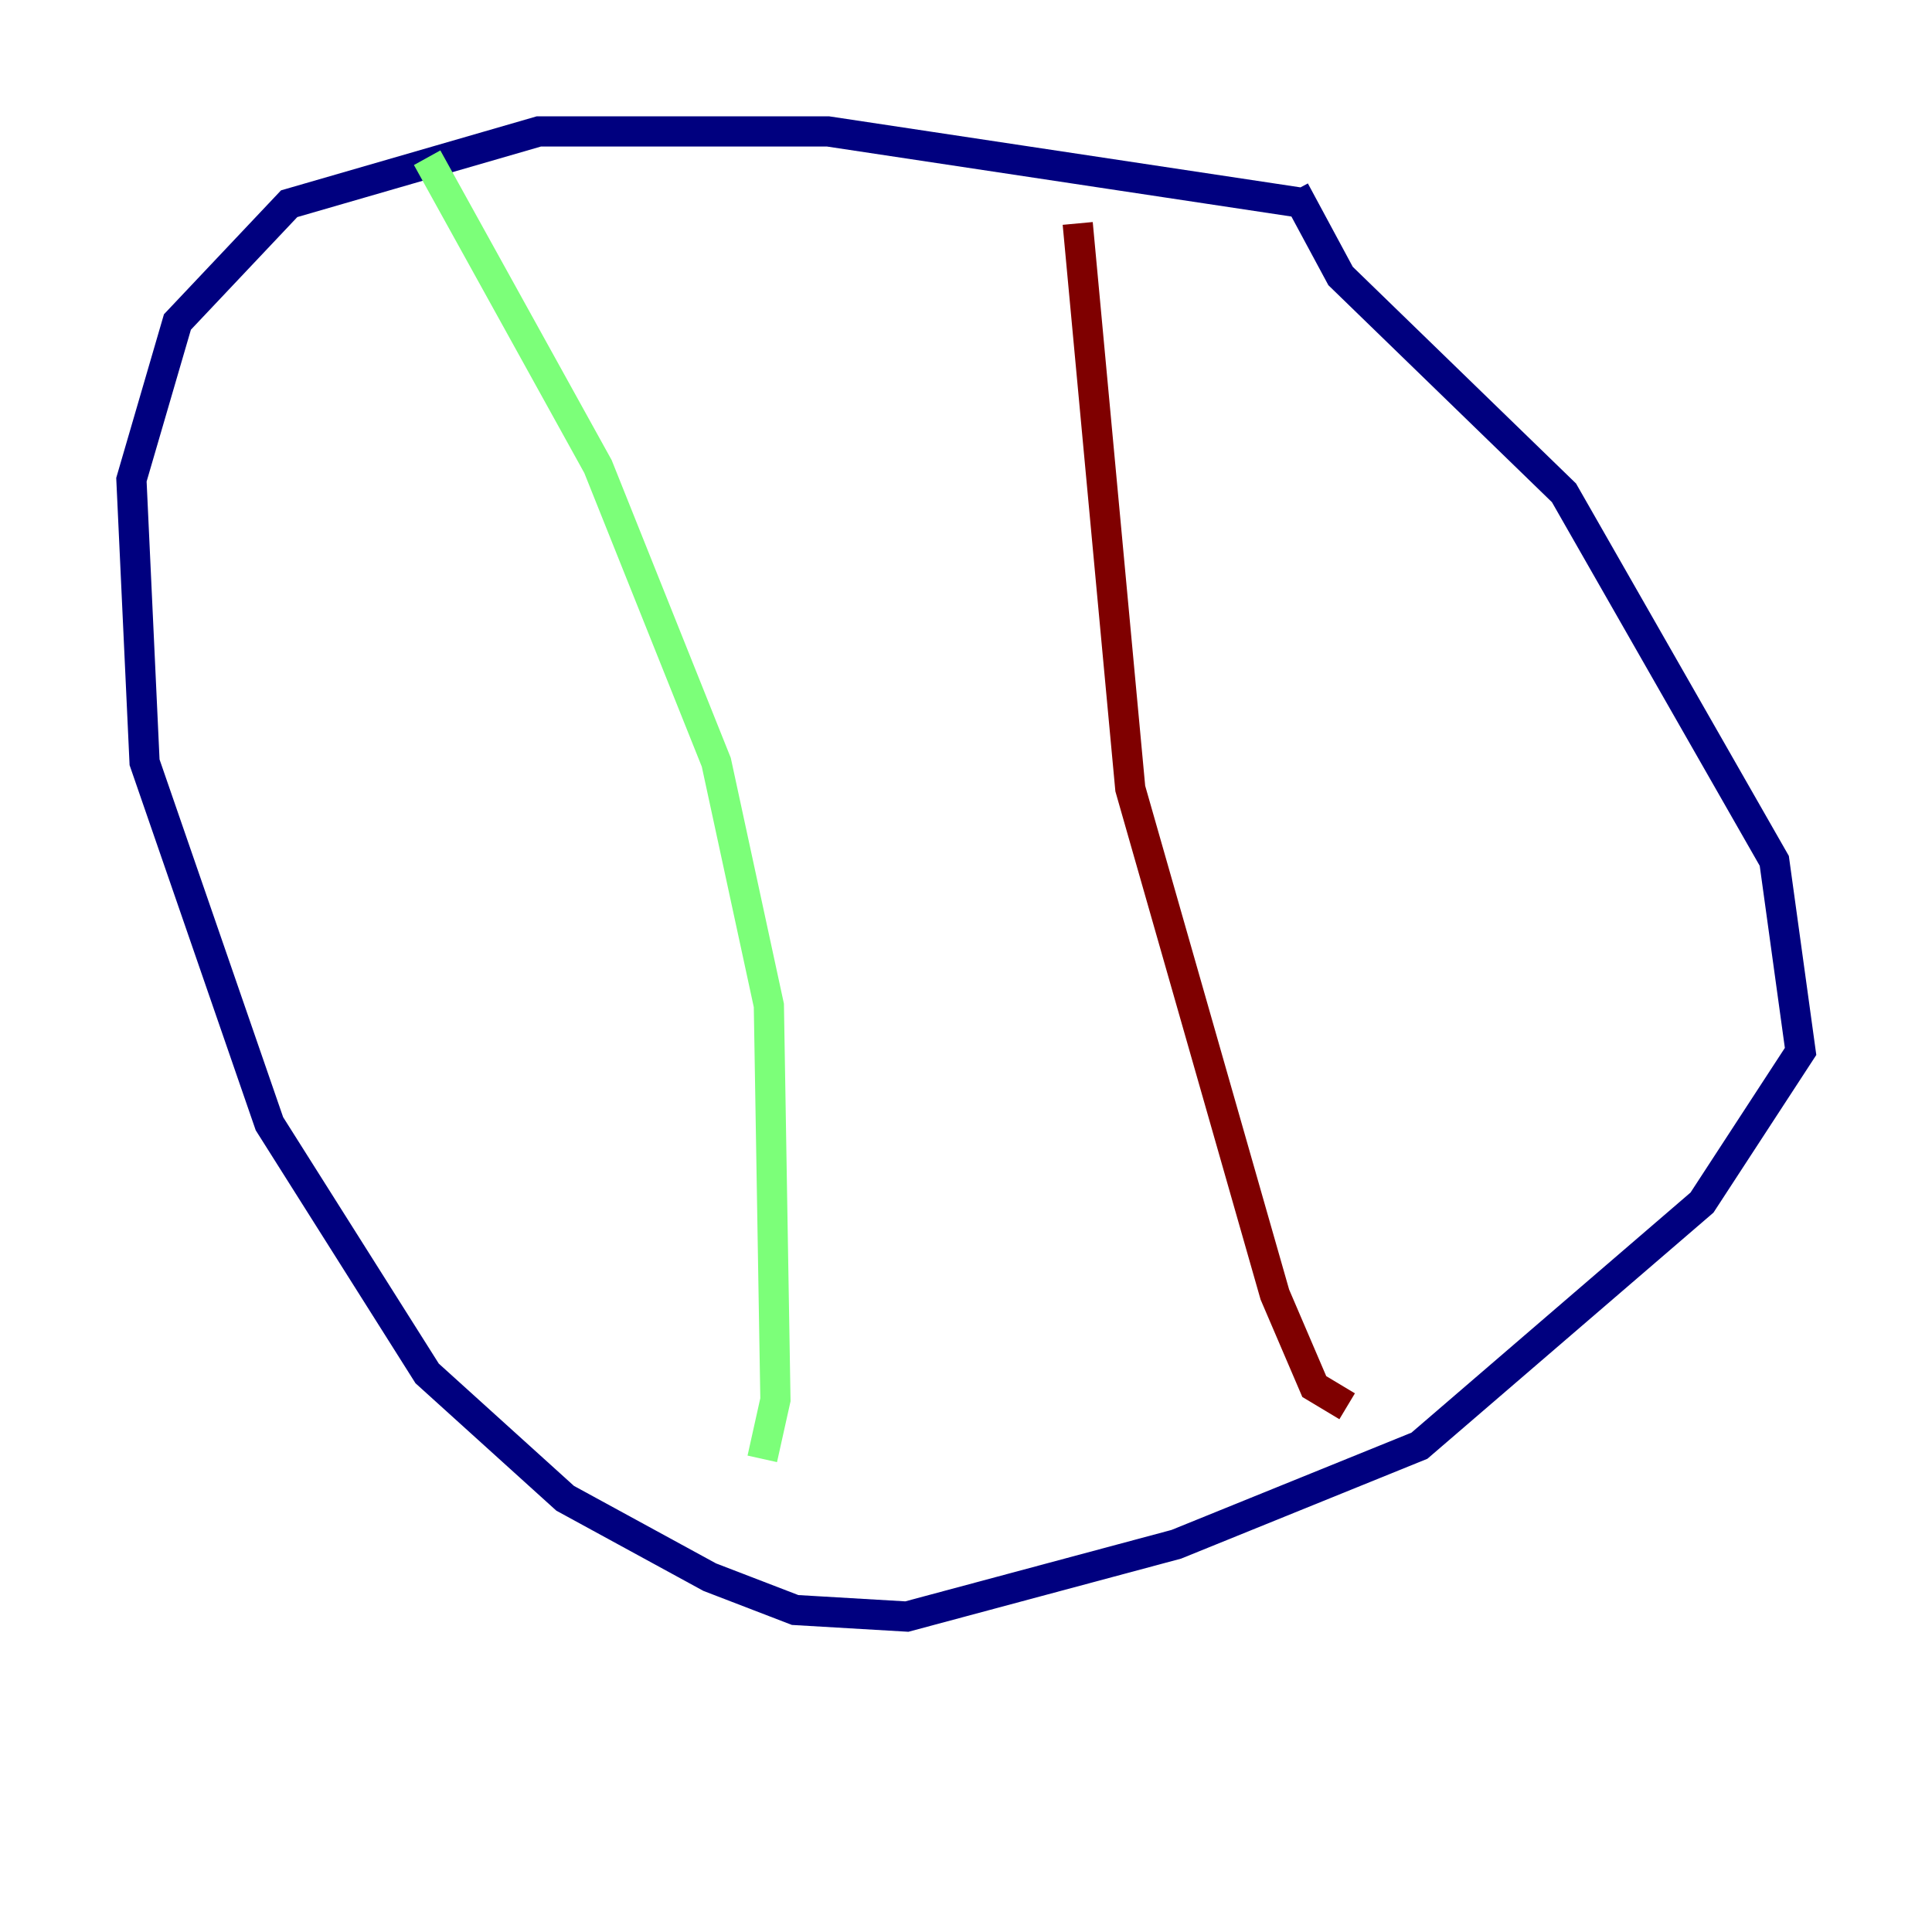 <?xml version="1.0" encoding="utf-8" ?>
<svg baseProfile="tiny" height="128" version="1.2" viewBox="0,0,128,128" width="128" xmlns="http://www.w3.org/2000/svg" xmlns:ev="http://www.w3.org/2001/xml-events" xmlns:xlink="http://www.w3.org/1999/xlink"><defs /><polyline fill="none" points="86.639,13.497 54.857,8.707 35.701,8.707 19.157,13.497 11.755,21.333 8.707,31.782 9.578,50.503 17.85,74.449 28.299,90.993 37.442,99.265 47.02,104.49 52.68,106.667 60.082,107.102 77.932,102.313 94.041,95.782 112.762,79.674 119.293,69.66 117.551,57.034 103.619,32.653 88.816,18.286 85.769,12.626" stroke="#00007f" stroke-width="2" /><polyline fill="none" points="28.299,10.449 39.619,30.912 47.456,50.503 50.939,66.612 51.374,92.735 50.503,96.653" stroke="#7cff79" stroke-width="2" /><polyline fill="none" points="71.401,14.803 74.884,52.245 84.463,85.769 87.075,91.864 89.252,93.17" stroke="#7f0000" stroke-width="2" /></svg>